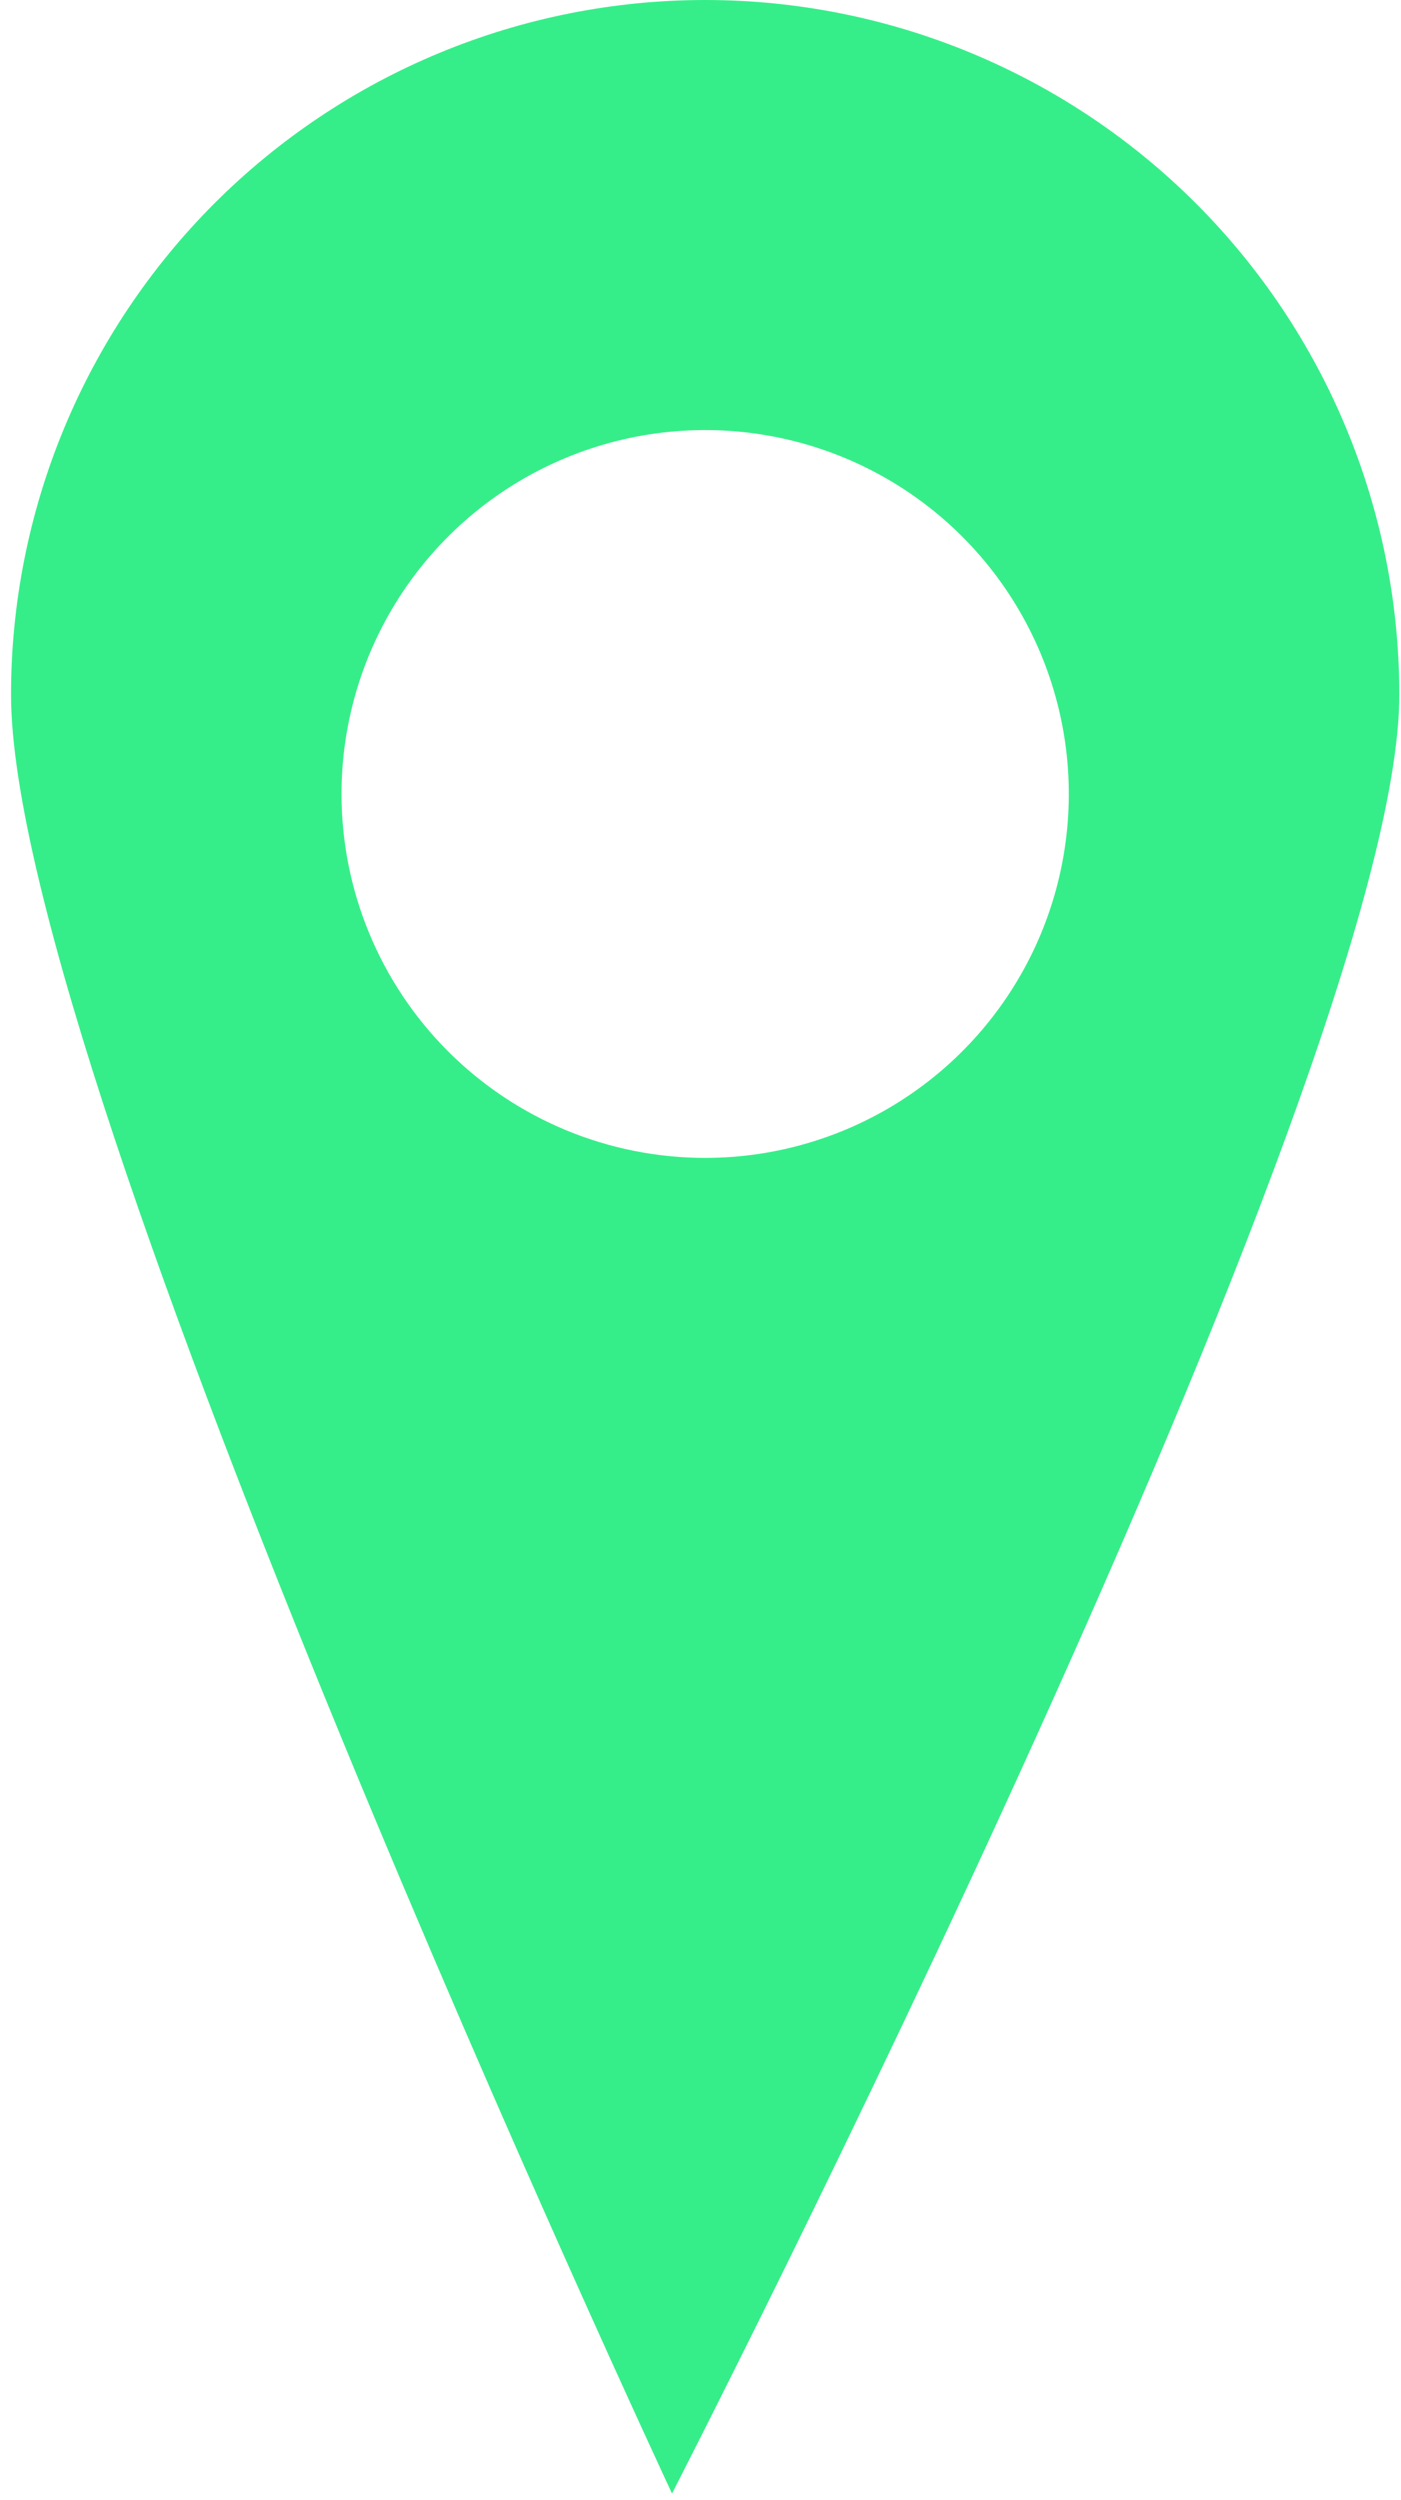 <svg width="83" height="148" viewBox="0 0 83 148" fill="none" xmlns="http://www.w3.org/2000/svg">
<path d="M41.776 0C52.683 0 63.142 4.333 70.854 12.045C78.566 19.758 82.899 30.218 82.899 41.125C82.899 63.836 39.812 147.621 39.812 147.621C39.812 147.621 0.654 63.848 0.654 41.131C0.653 35.73 1.716 30.382 3.782 25.392C5.849 20.401 8.878 15.867 12.696 12.047C16.515 8.228 21.048 5.198 26.038 3.131C31.028 1.064 36.376 -6.01598e-08 41.776 0ZM41.776 68.55C46.037 68.55 50.202 67.287 53.745 64.919C57.288 62.552 60.049 59.187 61.68 55.25C63.31 51.313 63.737 46.981 62.906 42.802C62.074 38.623 60.023 34.784 57.01 31.771C53.997 28.758 50.158 26.706 45.979 25.875C41.8 25.043 37.469 25.47 33.532 27.101C29.596 28.731 26.231 31.493 23.864 35.036C21.497 38.579 20.233 42.744 20.233 47.005C20.233 49.835 20.79 52.636 21.873 55.25C22.956 57.864 24.543 60.239 26.543 62.24C28.543 64.24 30.918 65.827 33.532 66.91C36.146 67.993 38.947 68.55 41.776 68.55Z" fill="#36ee89"/>
</svg>
